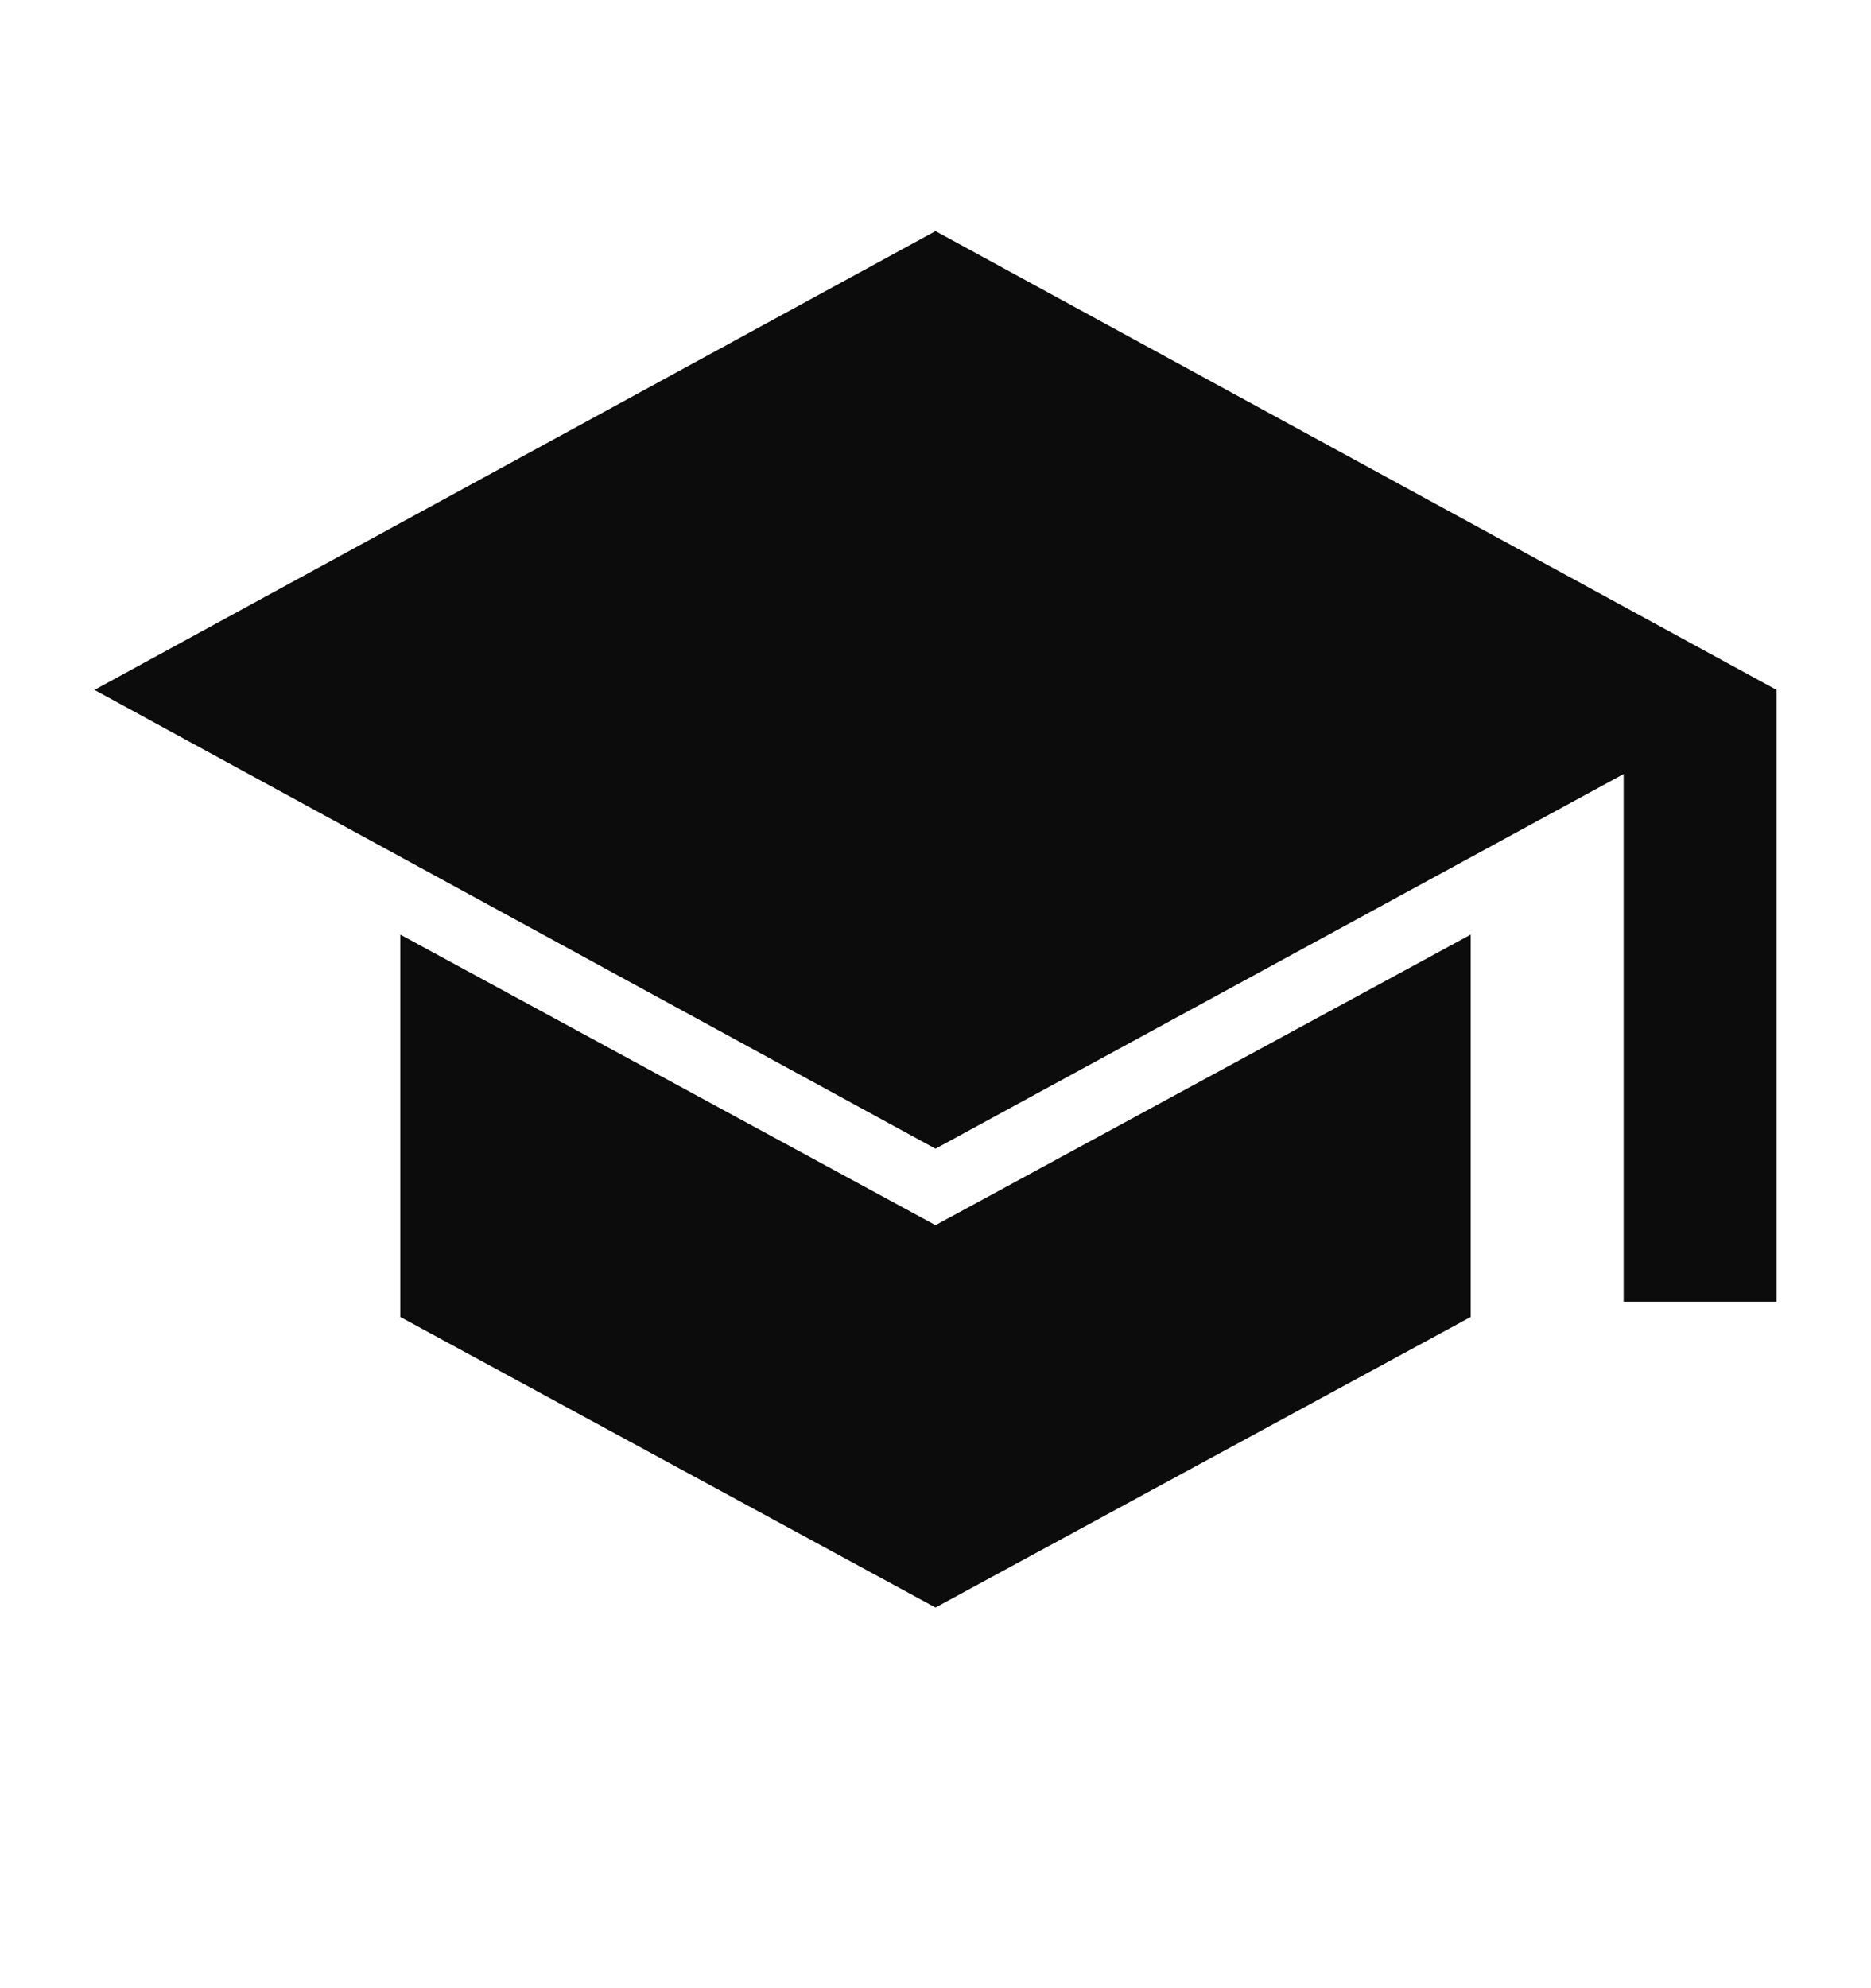 <svg width="16" height="17" viewBox="0 0 12 13" fill="none" xmlns="http://www.w3.org/2000/svg">
<mask id="mask0_5006_245" style="mask-type:alpha" maskUnits="userSpaceOnUse" x="0" y="0" width="13" height="13">
<rect x="0" y="0.011" width="12" height="12" fill="#D9D9D9"/>
</mask>
<g mask="url(#mask0_5006_245)">
<path d="M10.5 8.511V5.061L6 7.511L0.5 4.511L6 1.511L11.5 4.511V8.511H10.5ZM6 10.511L2.5 8.611V6.111L6 8.011L9.5 6.111V8.611L6 10.511Z" fill="#0C0C0C"/>
</g>
</svg>
